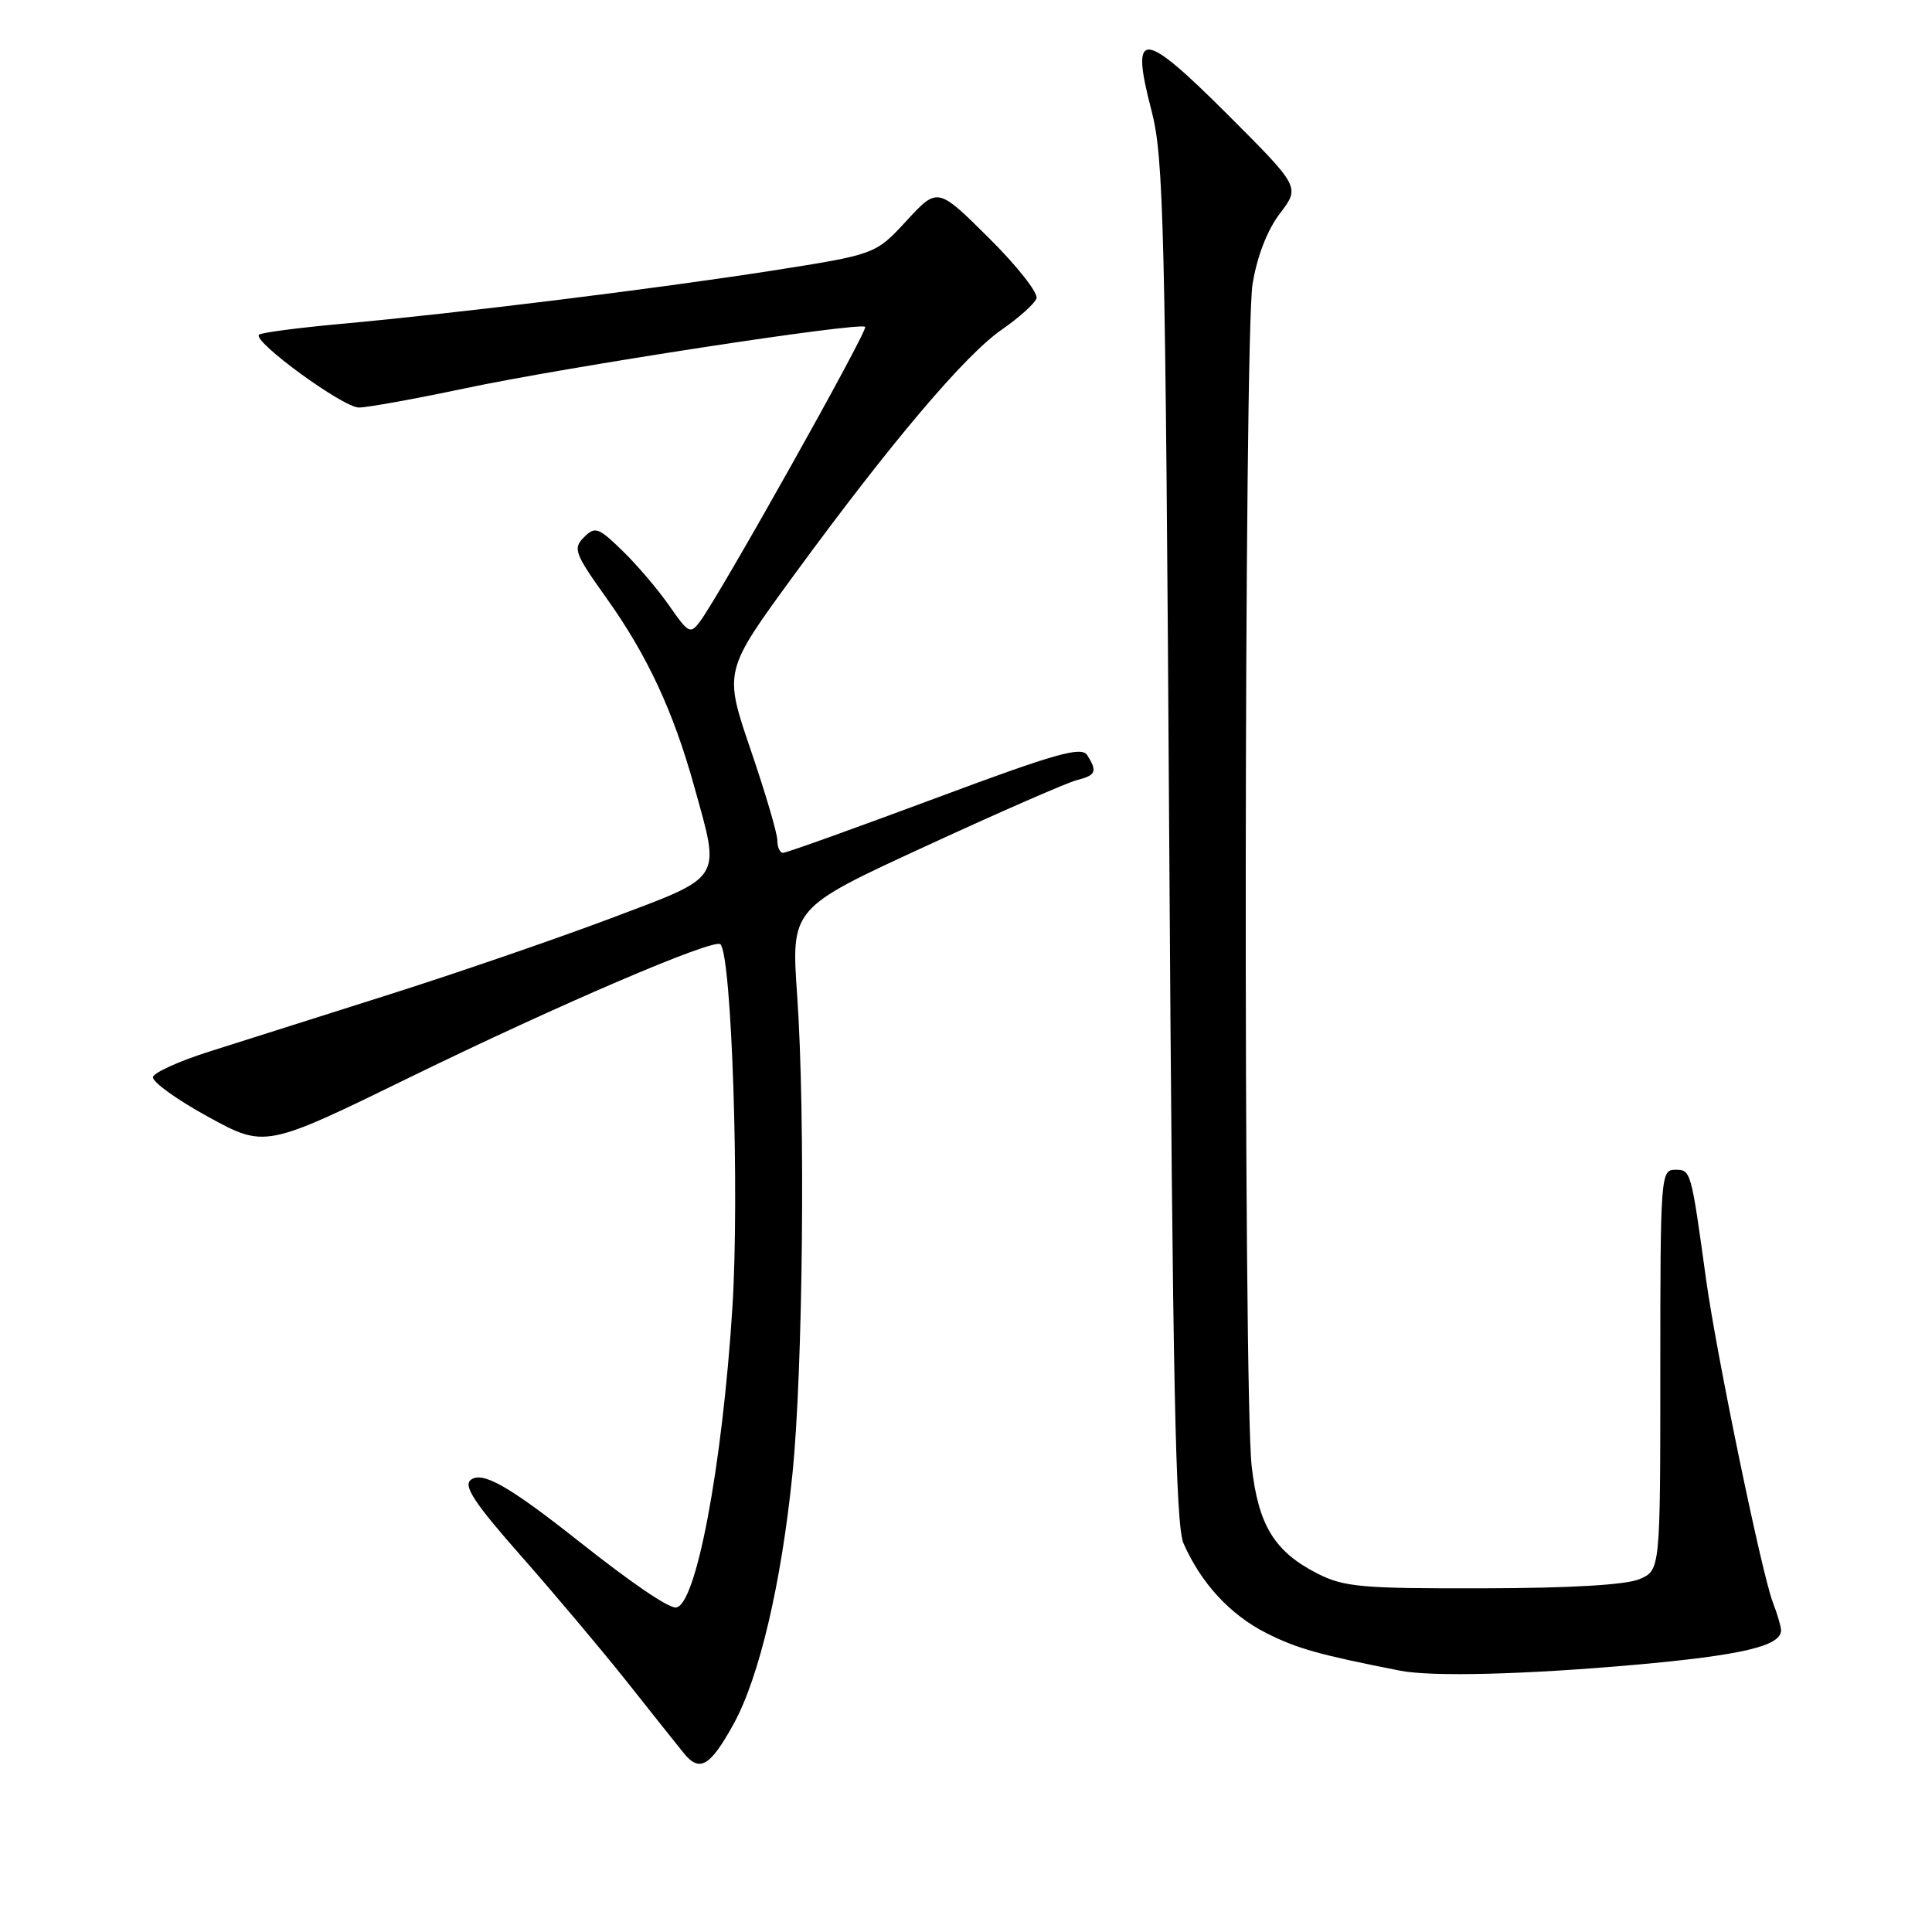 <?xml version="1.0" encoding="UTF-8" standalone="no"?>
<!DOCTYPE svg PUBLIC "-//W3C//DTD SVG 1.1//EN" "http://www.w3.org/Graphics/SVG/1.1/DTD/svg11.dtd" >
<svg xmlns="http://www.w3.org/2000/svg" xmlns:xlink="http://www.w3.org/1999/xlink" version="1.1" viewBox="0 0 256 256">
 <g >
 <path fill="currentColor"
d=" M 97.21 228.43 C 100.60 222.28 103.52 209.87 105.00 195.33 C 106.40 181.70 106.73 147.67 105.63 131.92 C 104.82 120.34 104.82 120.34 122.63 112.14 C 132.42 107.62 141.46 103.67 142.72 103.36 C 145.22 102.73 145.43 102.22 144.06 100.06 C 143.30 98.86 139.87 99.83 123.82 105.82 C 113.19 109.78 104.16 113.02 103.75 113.01 C 103.34 113.00 103.00 112.25 103.00 111.34 C 103.00 110.42 101.40 105.01 99.45 99.30 C 95.91 88.92 95.91 88.92 105.20 76.21 C 118.04 58.65 127.89 47.02 132.75 43.67 C 135.00 42.11 137.07 40.26 137.34 39.55 C 137.61 38.85 134.77 35.24 131.03 31.53 C 124.24 24.79 124.24 24.79 120.12 29.25 C 116.01 33.71 116.01 33.71 102.25 35.87 C 86.86 38.27 60.81 41.49 45.15 42.92 C 39.46 43.44 34.58 44.08 34.32 44.35 C 33.43 45.23 45.46 54.00 47.55 54.00 C 48.67 54.00 54.97 52.86 61.55 51.47 C 74.98 48.62 113.96 42.63 114.64 43.31 C 115.07 43.73 95.48 78.68 92.76 82.34 C 91.48 84.06 91.23 83.93 88.70 80.29 C 87.21 78.14 84.42 74.86 82.49 72.99 C 79.27 69.86 78.85 69.72 77.37 71.20 C 75.89 72.68 76.14 73.33 80.38 79.28 C 85.78 86.85 89.24 94.29 92.01 104.29 C 95.48 116.80 95.98 116.01 80.75 121.75 C 73.46 124.49 60.08 129.09 51.00 131.96 C 41.92 134.83 31.38 138.18 27.57 139.39 C 23.75 140.61 20.47 142.09 20.27 142.69 C 20.07 143.28 23.33 145.65 27.52 147.95 C 35.13 152.12 35.13 152.12 54.31 142.75 C 73.96 133.15 94.63 124.29 95.46 125.12 C 96.96 126.63 98.00 158.08 97.05 173.21 C 95.71 194.38 92.19 213.00 89.52 213.00 C 88.44 213.00 83.57 209.67 76.89 204.38 C 67.42 196.88 63.87 194.86 62.35 196.12 C 61.39 196.92 62.96 199.28 68.98 206.10 C 73.31 211.01 79.63 218.51 83.01 222.76 C 86.38 227.02 89.81 231.32 90.62 232.32 C 92.71 234.89 94.11 234.06 97.21 228.43 Z  M 216.57 220.60 C 230.77 219.34 236.00 218.11 236.00 216.03 C 236.00 215.54 235.51 213.86 234.91 212.32 C 233.44 208.49 227.42 179.39 226.06 169.50 C 224.06 154.99 224.06 155.00 221.95 155.00 C 220.06 155.00 220.00 155.87 220.00 181.52 C 220.00 208.05 220.00 208.05 217.25 209.24 C 215.48 210.00 208.11 210.44 196.50 210.46 C 180.43 210.50 178.08 210.29 174.56 208.50 C 168.87 205.60 166.73 202.10 165.85 194.25 C 164.74 184.20 164.84 44.54 165.97 37.64 C 166.57 33.96 167.92 30.48 169.60 28.28 C 172.27 24.78 172.27 24.78 162.66 15.17 C 151.31 3.83 149.73 3.75 152.58 14.65 C 154.20 20.89 154.41 29.48 154.93 111.50 C 155.38 182.83 155.77 202.12 156.82 204.50 C 159.15 209.80 163.01 213.97 167.81 216.40 C 171.88 218.45 174.78 219.26 185.50 221.37 C 189.68 222.20 202.04 221.89 216.57 220.60 Z "/>
</g>
</svg>
